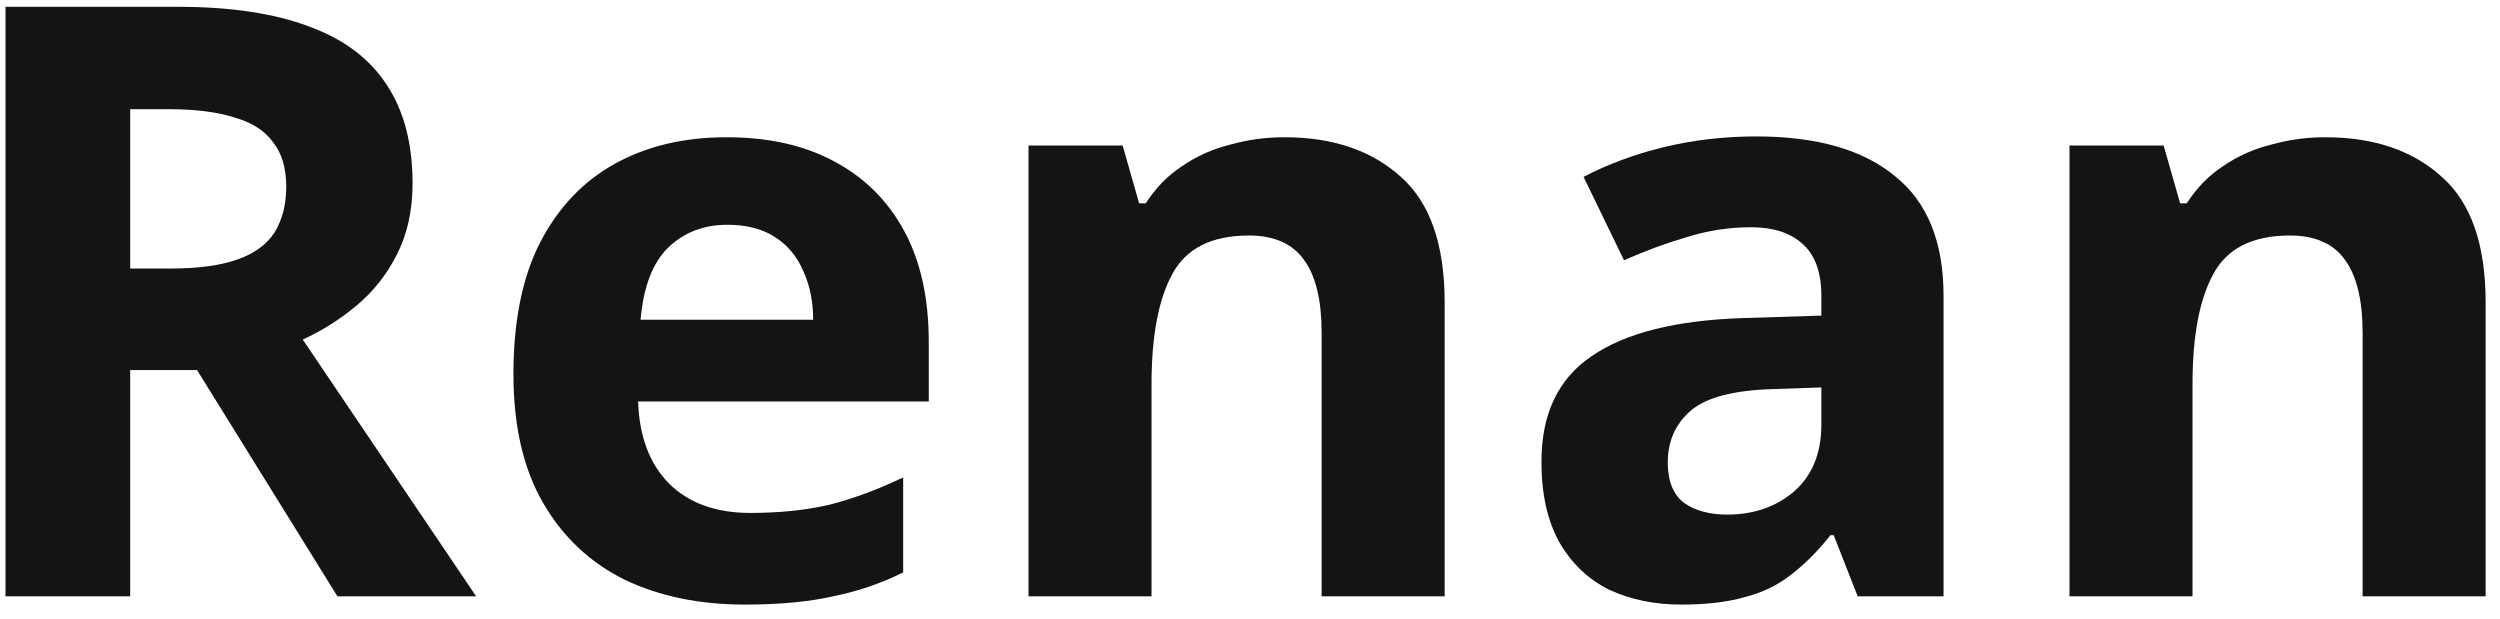 <svg width="109" height="27" viewBox="0 0 109 27" fill="none" xmlns="http://www.w3.org/2000/svg">
<path d="M7.728 0.296C10.056 0.296 11.976 0.584 13.488 1.16C15 1.712 16.128 2.564 16.872 3.716C17.616 4.844 17.988 6.272 17.988 8C17.988 9.176 17.76 10.208 17.304 11.096C16.872 11.96 16.284 12.704 15.54 13.328C14.82 13.928 14.04 14.42 13.2 14.804L20.76 26H14.712L8.592 16.136H5.676V26H0.24V0.296H7.728ZM7.332 4.76H5.676V11.708H7.44C8.64 11.708 9.612 11.576 10.356 11.312C11.1 11.048 11.64 10.652 11.976 10.124C12.312 9.572 12.48 8.912 12.48 8.144C12.48 7.328 12.288 6.68 11.904 6.2C11.544 5.696 10.98 5.336 10.212 5.12C9.468 4.88 8.508 4.76 7.332 4.76Z" fill="#141414"/>
<path d="M31.674 5.984C33.498 5.984 35.058 6.332 36.354 7.028C37.674 7.724 38.694 8.732 39.414 10.052C40.134 11.372 40.494 12.992 40.494 14.912V17.504H27.822C27.87 19.016 28.314 20.204 29.154 21.068C30.018 21.932 31.206 22.364 32.718 22.364C33.99 22.364 35.142 22.244 36.174 22.004C37.206 21.74 38.274 21.344 39.378 20.816V24.956C38.418 25.436 37.398 25.784 36.318 26C35.262 26.24 33.978 26.36 32.466 26.36C30.498 26.36 28.758 26 27.246 25.28C25.734 24.536 24.546 23.42 23.682 21.932C22.818 20.444 22.386 18.572 22.386 16.316C22.386 14.012 22.77 12.104 23.538 10.592C24.33 9.056 25.422 7.904 26.814 7.136C28.206 6.368 29.826 5.984 31.674 5.984ZM31.71 9.8C30.678 9.8 29.814 10.136 29.118 10.808C28.446 11.48 28.05 12.524 27.93 13.94H35.454C35.454 13.148 35.31 12.44 35.022 11.816C34.758 11.192 34.35 10.7 33.798 10.34C33.246 9.98 32.55 9.8 31.71 9.8Z" fill="#141414"/>
<path d="M56.003 5.984C58.115 5.984 59.807 6.56 61.079 7.712C62.351 8.84 62.987 10.664 62.987 13.184V26H57.623V14.516C57.623 13.1 57.371 12.044 56.867 11.348C56.363 10.628 55.559 10.268 54.455 10.268C52.823 10.268 51.707 10.832 51.107 11.96C50.507 13.064 50.207 14.66 50.207 16.748V26H44.843V6.344H48.947L49.667 8.864H49.955C50.387 8.192 50.915 7.652 51.539 7.244C52.163 6.812 52.859 6.5 53.627 6.308C54.395 6.092 55.187 5.984 56.003 5.984Z" fill="#141414"/>
<path d="M76.567 5.948C79.207 5.948 81.223 6.524 82.615 7.676C84.031 8.804 84.739 10.544 84.739 12.896V26H80.995L79.951 23.336H79.807C79.255 24.032 78.679 24.608 78.079 25.064C77.503 25.52 76.831 25.844 76.063 26.036C75.319 26.252 74.395 26.36 73.291 26.36C72.139 26.36 71.095 26.144 70.159 25.712C69.247 25.256 68.527 24.572 67.999 23.66C67.471 22.724 67.207 21.548 67.207 20.132C67.207 18.044 67.939 16.508 69.403 15.524C70.867 14.516 73.063 13.964 75.991 13.868L79.411 13.76V12.896C79.411 11.864 79.135 11.108 78.583 10.628C78.055 10.148 77.311 9.908 76.351 9.908C75.391 9.908 74.455 10.052 73.543 10.34C72.631 10.604 71.719 10.94 70.807 11.348L69.043 7.712C70.099 7.16 71.263 6.728 72.535 6.416C73.831 6.104 75.175 5.948 76.567 5.948ZM77.323 16.964C75.595 17.012 74.395 17.324 73.723 17.9C73.051 18.476 72.715 19.232 72.715 20.168C72.715 20.984 72.955 21.572 73.435 21.932C73.915 22.268 74.539 22.436 75.307 22.436C76.459 22.436 77.431 22.1 78.223 21.428C79.015 20.732 79.411 19.76 79.411 18.512V16.892L77.323 16.964Z" fill="#141414"/>
<path d="M101.39 5.984C103.502 5.984 105.194 6.56 106.466 7.712C107.738 8.84 108.374 10.664 108.374 13.184V26H103.01V14.516C103.01 13.1 102.758 12.044 102.254 11.348C101.75 10.628 100.946 10.268 99.842 10.268C98.21 10.268 97.094 10.832 96.494 11.96C95.894 13.064 95.594 14.66 95.594 16.748V26H90.23V6.344H94.334L95.054 8.864H95.342C95.774 8.192 96.302 7.652 96.926 7.244C97.55 6.812 98.246 6.5 99.014 6.308C99.782 6.092 100.574 5.984 101.39 5.984Z" fill="#141414"/>
</svg>
